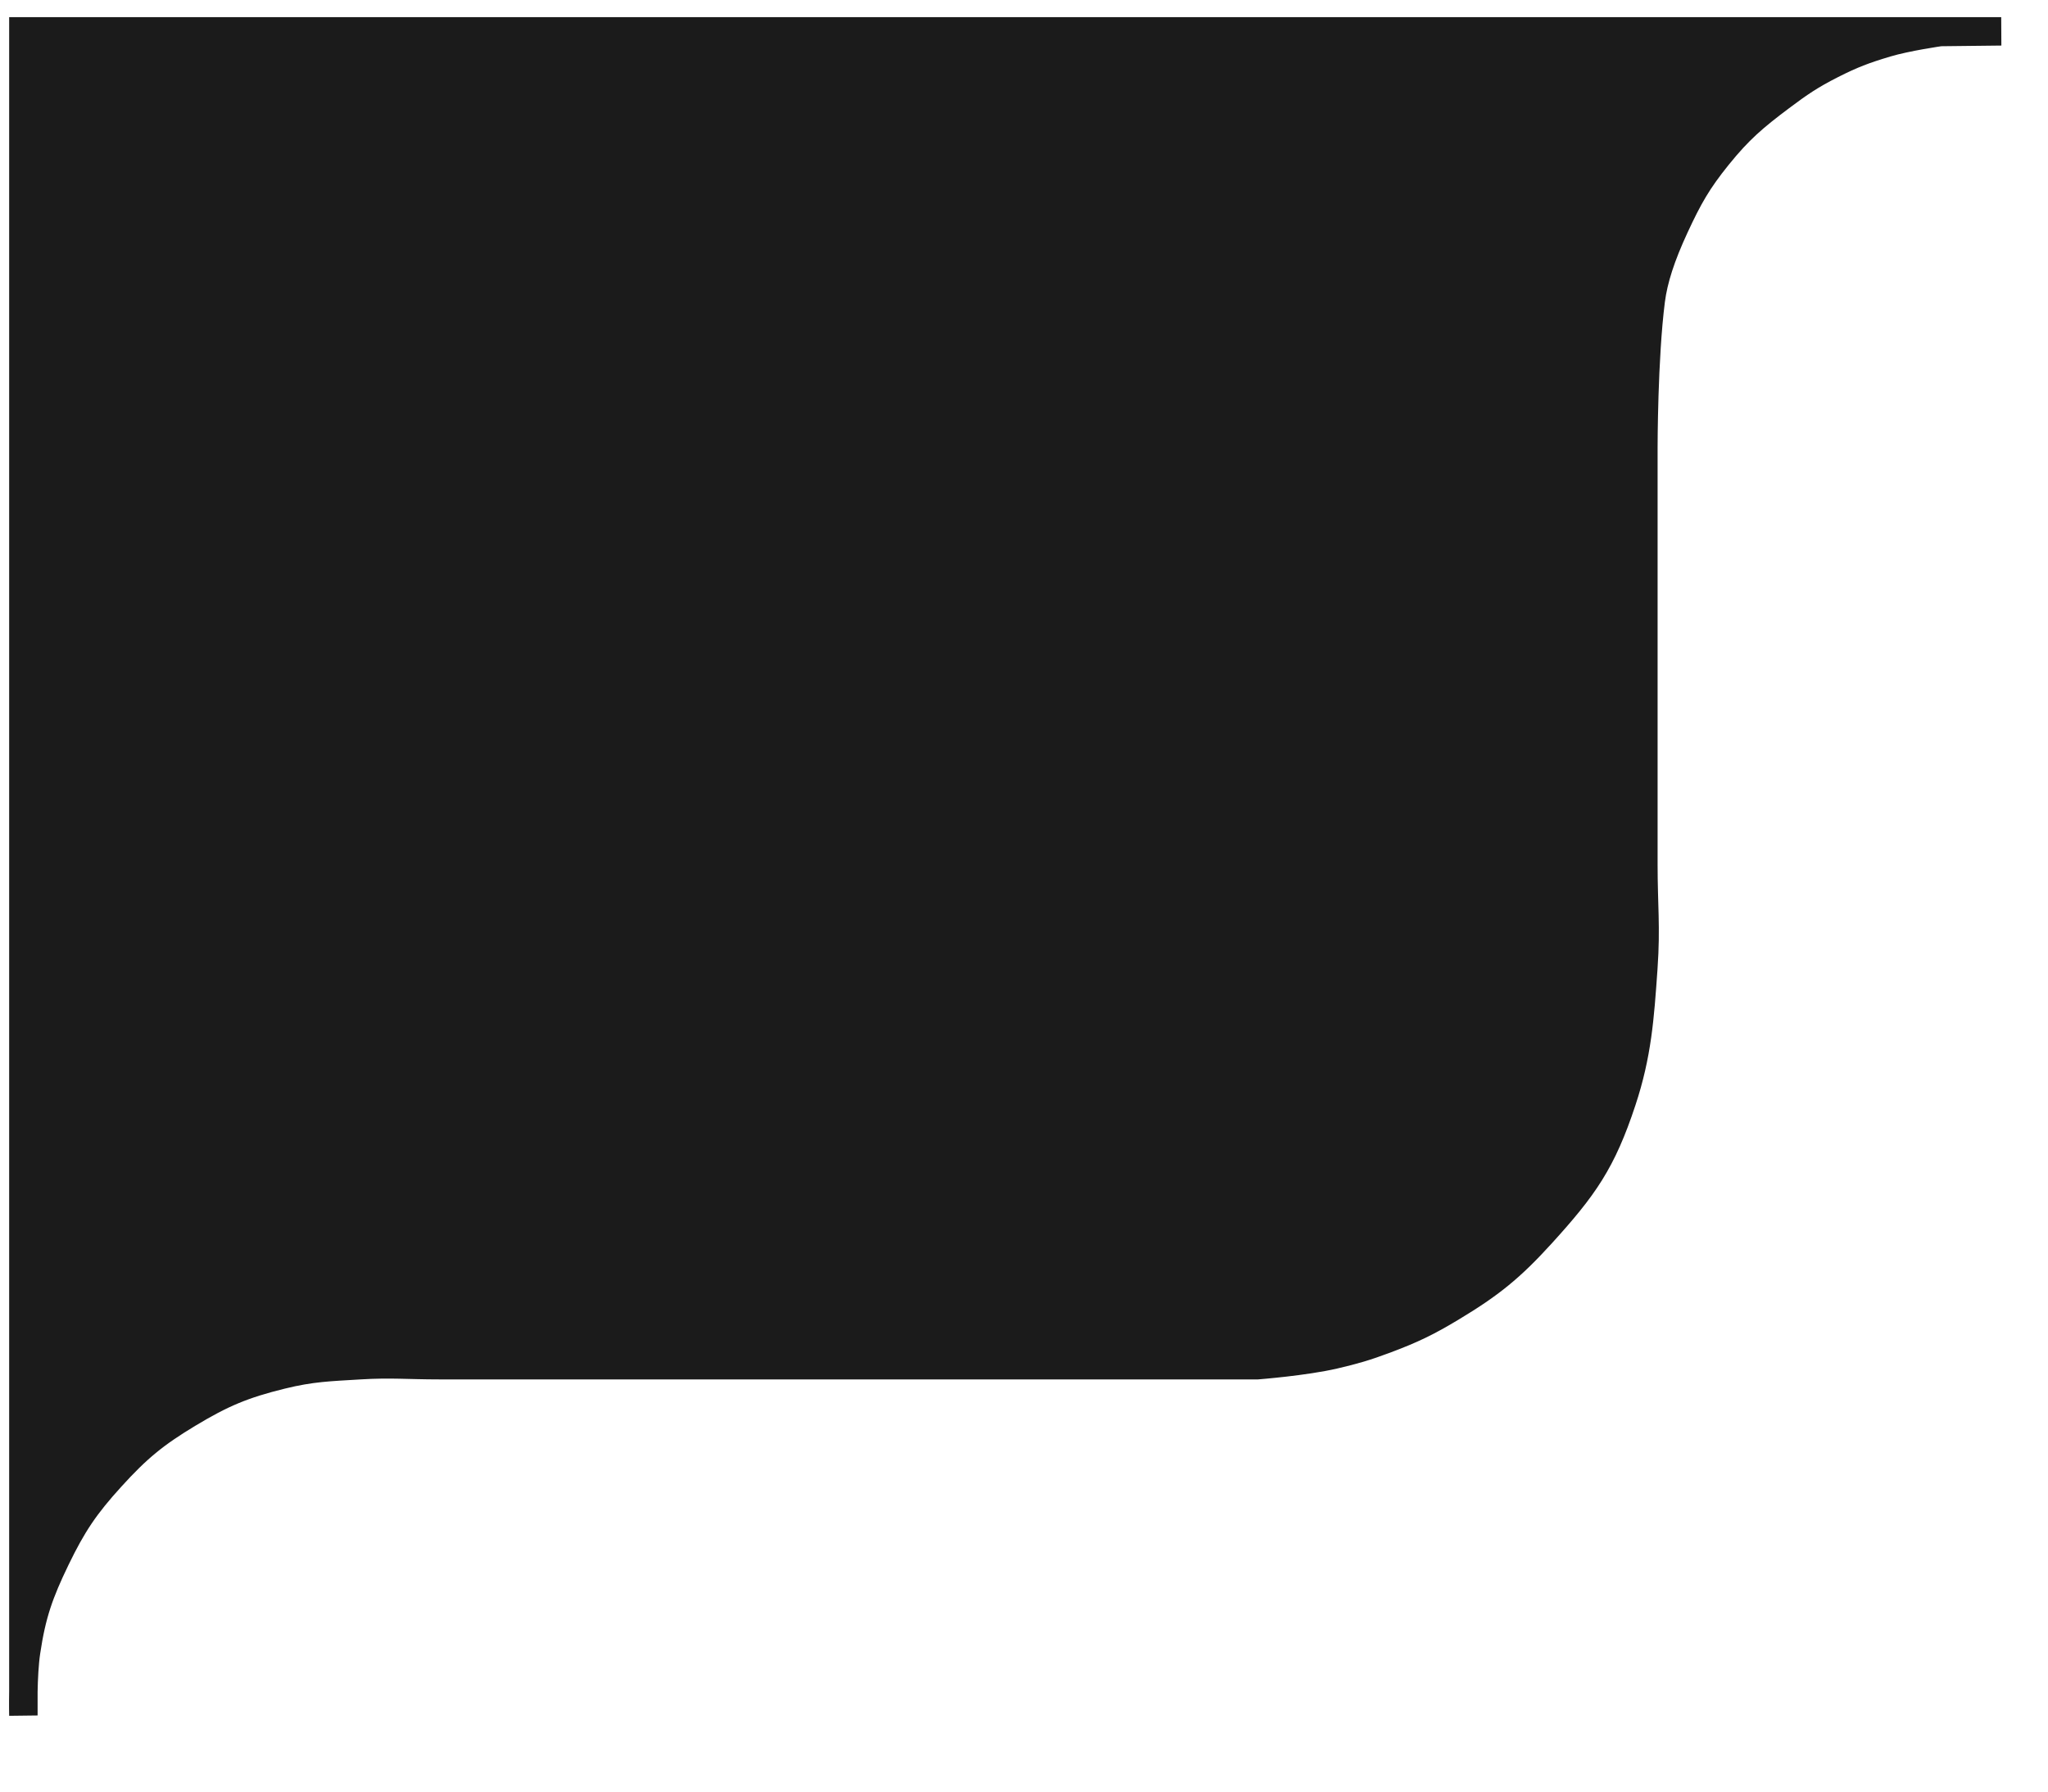 <svg width="72" height="63" viewBox="0 0 72 63" fill="none" xmlns="http://www.w3.org/2000/svg">
<path d="M0.822 60.323C0.822 60.323 0.813 59.954 0.822 59.478V1.102H70.355L68.209 1.126C68.209 1.126 67.028 1.294 66.311 1.509C65.536 1.742 65.105 1.903 64.383 2.27C63.644 2.645 63.255 2.912 62.592 3.409C61.65 4.116 61.133 4.557 60.393 5.472C59.675 6.36 59.353 6.934 58.873 7.97C58.394 9.004 58.13 9.819 58.035 10.559C57.775 12.589 57.775 15.722 57.775 15.722V23.502V30.419C57.775 31.819 57.873 32.608 57.775 34.005L57.771 34.072C57.651 35.784 57.562 37.073 57.019 38.713C56.314 40.846 55.685 41.736 54.174 43.398C53.107 44.57 52.39 45.151 51.032 45.968C50.165 46.49 49.647 46.74 48.7 47.095C48.015 47.351 47.619 47.468 46.907 47.634C45.87 47.876 44.207 48.006 44.207 48.006H34.413H15.431C14.35 48.006 13.742 47.941 12.663 48.006C11.576 48.072 10.953 48.084 9.896 48.344C8.546 48.675 7.799 48.991 6.609 49.708C5.438 50.413 4.825 50.919 3.906 51.93C2.991 52.935 2.549 53.59 1.957 54.814C1.376 56.018 1.115 56.753 0.918 58.075C0.855 58.495 0.831 59.033 0.822 59.478V60.323Z" fill="#1B1B1B" stroke="#1B1B1B"/>
</svg>
